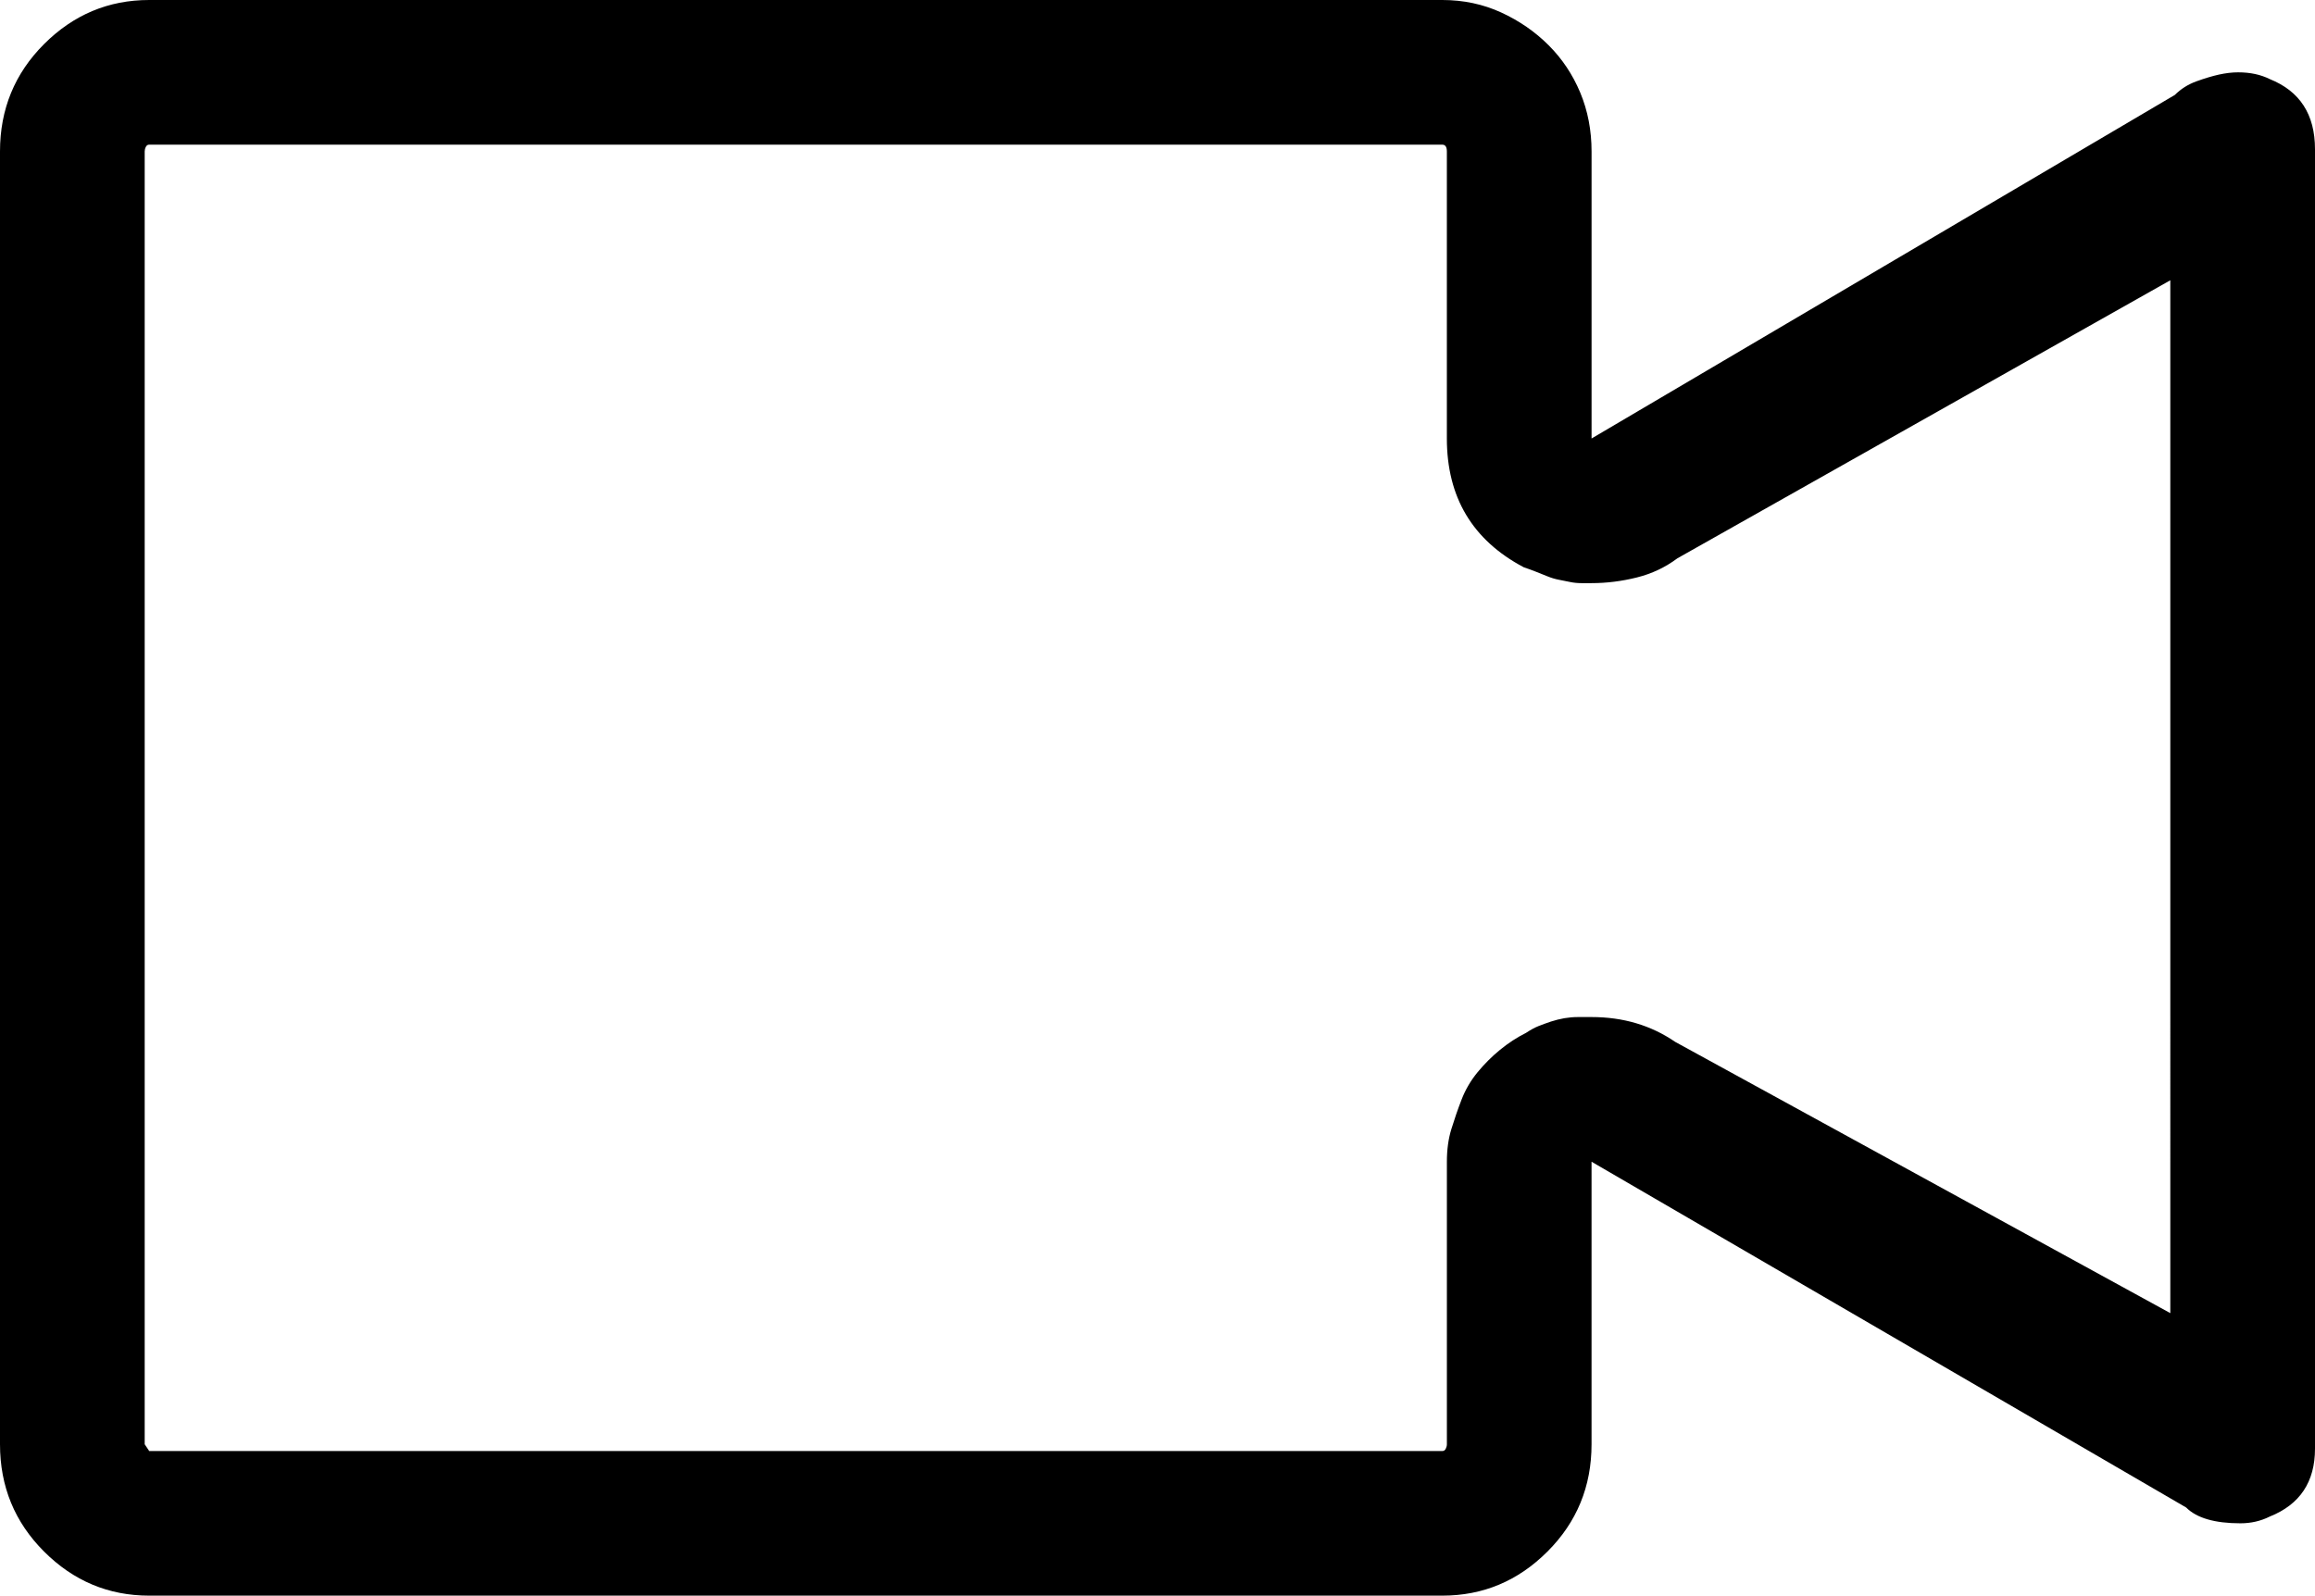 <?xml version="1.0" encoding="iso-8859-1"?>
<!-- Generator: Adobe Illustrator 24.0.1, SVG Export Plug-In . SVG Version: 6.00 Build 0)  -->
<svg version="1.1" id="Layer_1" xmlns="http://www.w3.org/2000/svg" xmlns:xlink="http://www.w3.org/1999/xlink" x="0px" y="0px"
	 viewBox="0 0 95.761 66.023" style="enable-background:new 0 0 95.761 66.023;" xml:space="preserve">
<path d="M93.891,3.273c1.246,0.5,1.87,1.466,1.87,2.899v53.771c0,1.372-0.624,2.308-1.87,2.806c-0.374,0.188-0.78,0.28-1.216,0.28
	c-1.061,0-1.809-0.218-2.244-0.654L65.835,48.068v11.689c0,1.746-0.608,3.226-1.824,4.441c-1.215,1.216-2.665,1.824-4.348,1.824
	H6.172c-1.683,0-3.133-0.608-4.349-1.824S0,61.504,0,59.758V6.266C0,4.521,0.607,3.04,1.823,1.824S4.489,0,6.172,0h53.492
	c0.872,0,1.683,0.173,2.431,0.515c0.748,0.344,1.403,0.795,1.964,1.356c0.561,0.561,0.997,1.215,1.31,1.964
	c0.311,0.748,0.467,1.559,0.467,2.431v11.877L89.963,3.928c0.249-0.248,0.545-0.436,0.888-0.561
	c0.342-0.124,0.655-0.218,0.936-0.281c0.28-0.061,0.545-0.093,0.795-0.093C93.08,2.993,93.517,3.086,93.891,3.273z M6.172,5.985
	c-0.063,0-0.109,0.032-0.14,0.094C6,6.142,5.985,6.204,5.985,6.266v53.492l0.187,0.28h53.492c0.061,0,0.108-0.03,0.14-0.094
	c0.031-0.062,0.047-0.124,0.047-0.187V48.068c0-0.499,0.061-0.95,0.187-1.356c0.124-0.404,0.264-0.81,0.421-1.216
	c0.155-0.404,0.374-0.778,0.654-1.122c0.281-0.342,0.592-0.654,0.936-0.936c0.342-0.28,0.701-0.514,1.075-0.701
	c0.187-0.124,0.358-0.218,0.514-0.28c0.155-0.062,0.328-0.124,0.515-0.188c0.187-0.061,0.374-0.107,0.561-0.14
	c0.187-0.031,0.374-0.047,0.561-0.047s0.374,0,0.561,0c1.309,0,2.462,0.343,3.46,1.028l20.48,11.223V11.597L69.389,23.099
	c-0.5,0.374-1.061,0.641-1.683,0.795c-0.624,0.156-1.248,0.234-1.871,0.234c-0.125,0-0.266,0-0.421,0
	c-0.156,0-0.313-0.015-0.467-0.047c-0.156-0.031-0.313-0.062-0.468-0.094c-0.156-0.03-0.313-0.077-0.468-0.141
	c-0.156-0.061-0.313-0.124-0.467-0.187c-0.156-0.062-0.327-0.124-0.514-0.188c-2.121-1.122-3.18-2.898-3.18-5.33V6.266
	c0-0.187-0.063-0.28-0.187-0.28H6.172z"/>
</svg>
